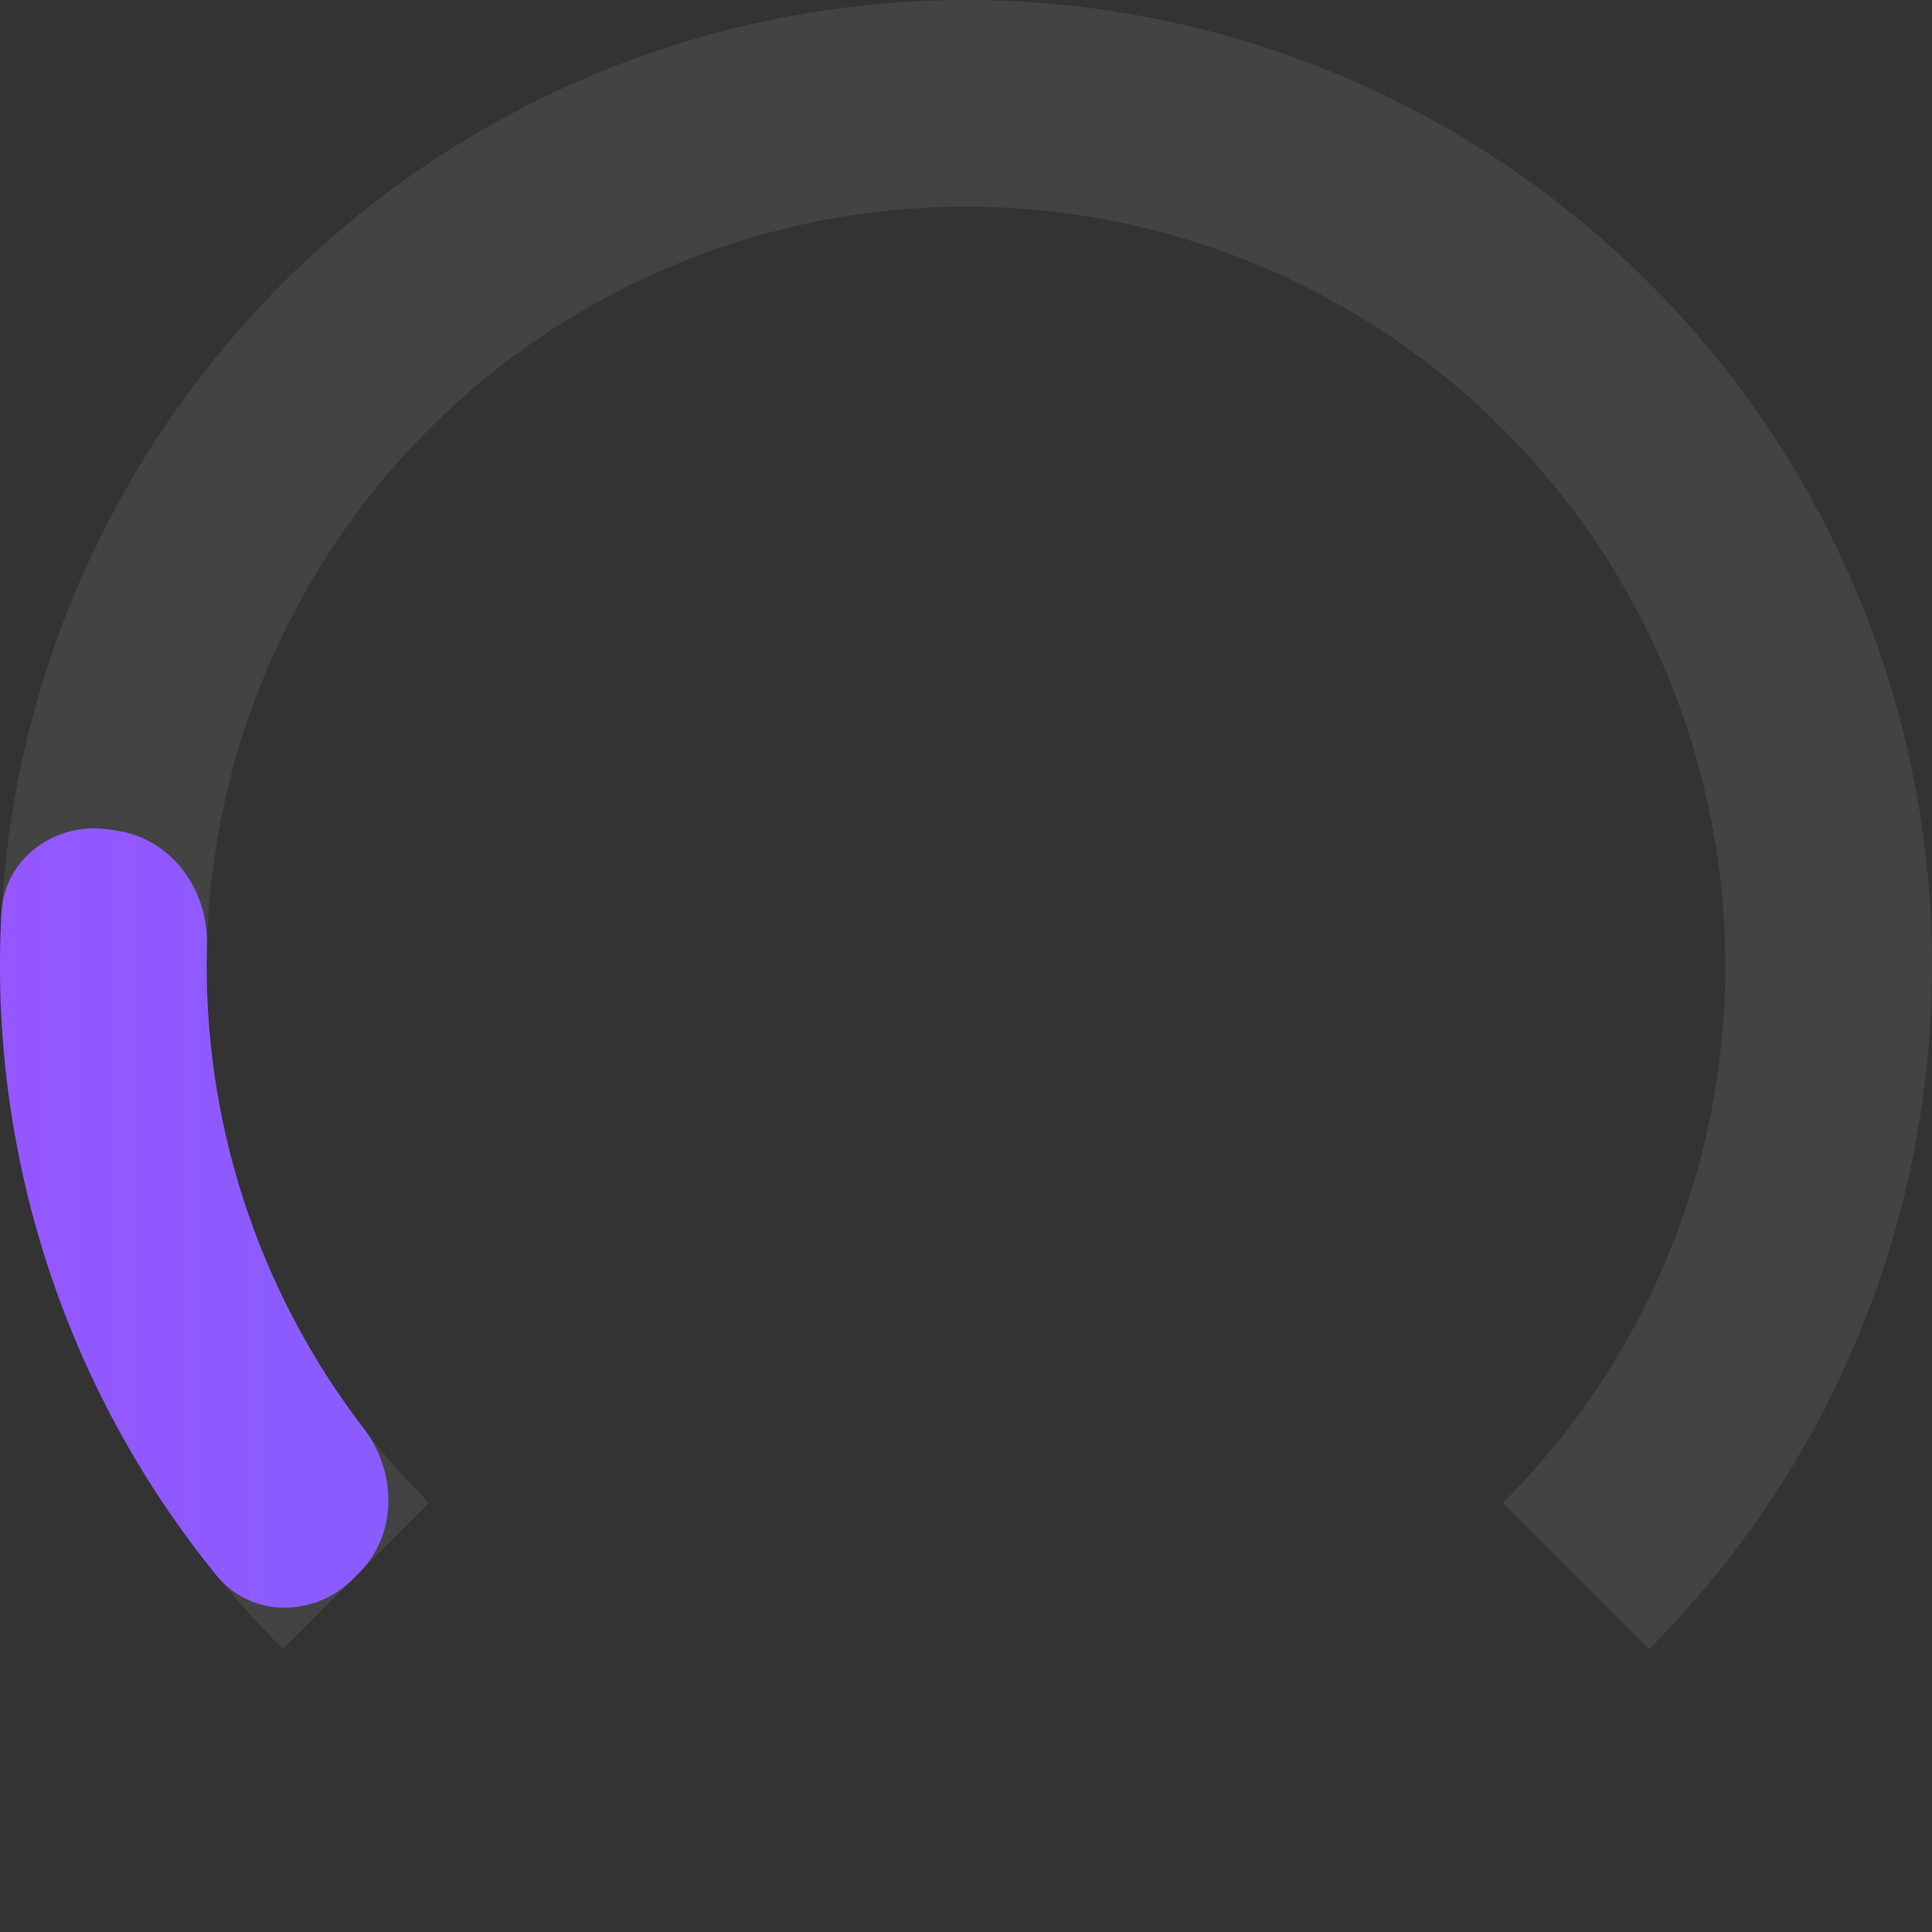 <svg width="156" height="156" viewBox="0 0 156 156" fill="none" xmlns="http://www.w3.org/2000/svg">
<rect x="0" y="0" width="156" height="156" fill="#333333" stroke="none"/>
<path d="M133.154 133.154C144.063 122.246 151.492 108.348 154.501 93.217C157.511 78.087 155.966 62.403 150.063 48.151C144.159 33.898 134.162 21.716 121.334 13.145C108.507 4.575 93.427 7.04943e-07 78 0C62.573 -7.04943e-07 47.493 4.575 34.666 13.145C21.838 21.716 11.841 33.898 5.937 48.151C0.034 62.403 -1.511 78.087 1.499 93.217C4.508 108.348 11.937 122.246 22.846 133.154L34.644 121.356C26.069 112.781 20.23 101.856 17.864 89.962C15.498 78.068 16.712 65.74 21.353 54.536C25.994 43.332 33.852 33.756 43.935 27.019C54.019 20.282 65.873 16.686 78 16.686C90.127 16.686 101.981 20.282 112.064 27.019C122.148 33.756 130.006 43.332 134.647 54.536C139.288 65.74 140.502 78.068 138.136 89.962C135.77 101.856 129.931 112.781 121.356 121.356L133.154 133.154Z" fill="white" fill-opacity="0.08"/>
<path d="M28.503 127.497C25.378 130.622 20.276 130.645 17.488 127.217C11.43 119.769 6.784 111.247 3.807 102.07C0.83 92.893 -0.412 83.267 0.12 73.68C0.364 69.268 4.508 66.292 8.872 66.987L9.549 67.095C13.912 67.79 16.83 71.897 16.709 76.314C16.517 83.282 17.515 90.253 19.678 96.921C21.841 103.589 25.126 109.818 29.372 115.346C32.063 118.851 32.111 123.889 28.987 127.013L28.503 127.497Z" fill="url(#paint0_linear_158_3994)"/>
<defs>
<linearGradient id="paint0_linear_158_3994" x1="156" y1="78" x2="-1.16229e-06" y2="78" gradientUnits="userSpaceOnUse">
<stop stop-color="#5772FF"/>
<stop offset="1" stop-color="#9557FF"/>
</linearGradient>
</defs>
</svg>
